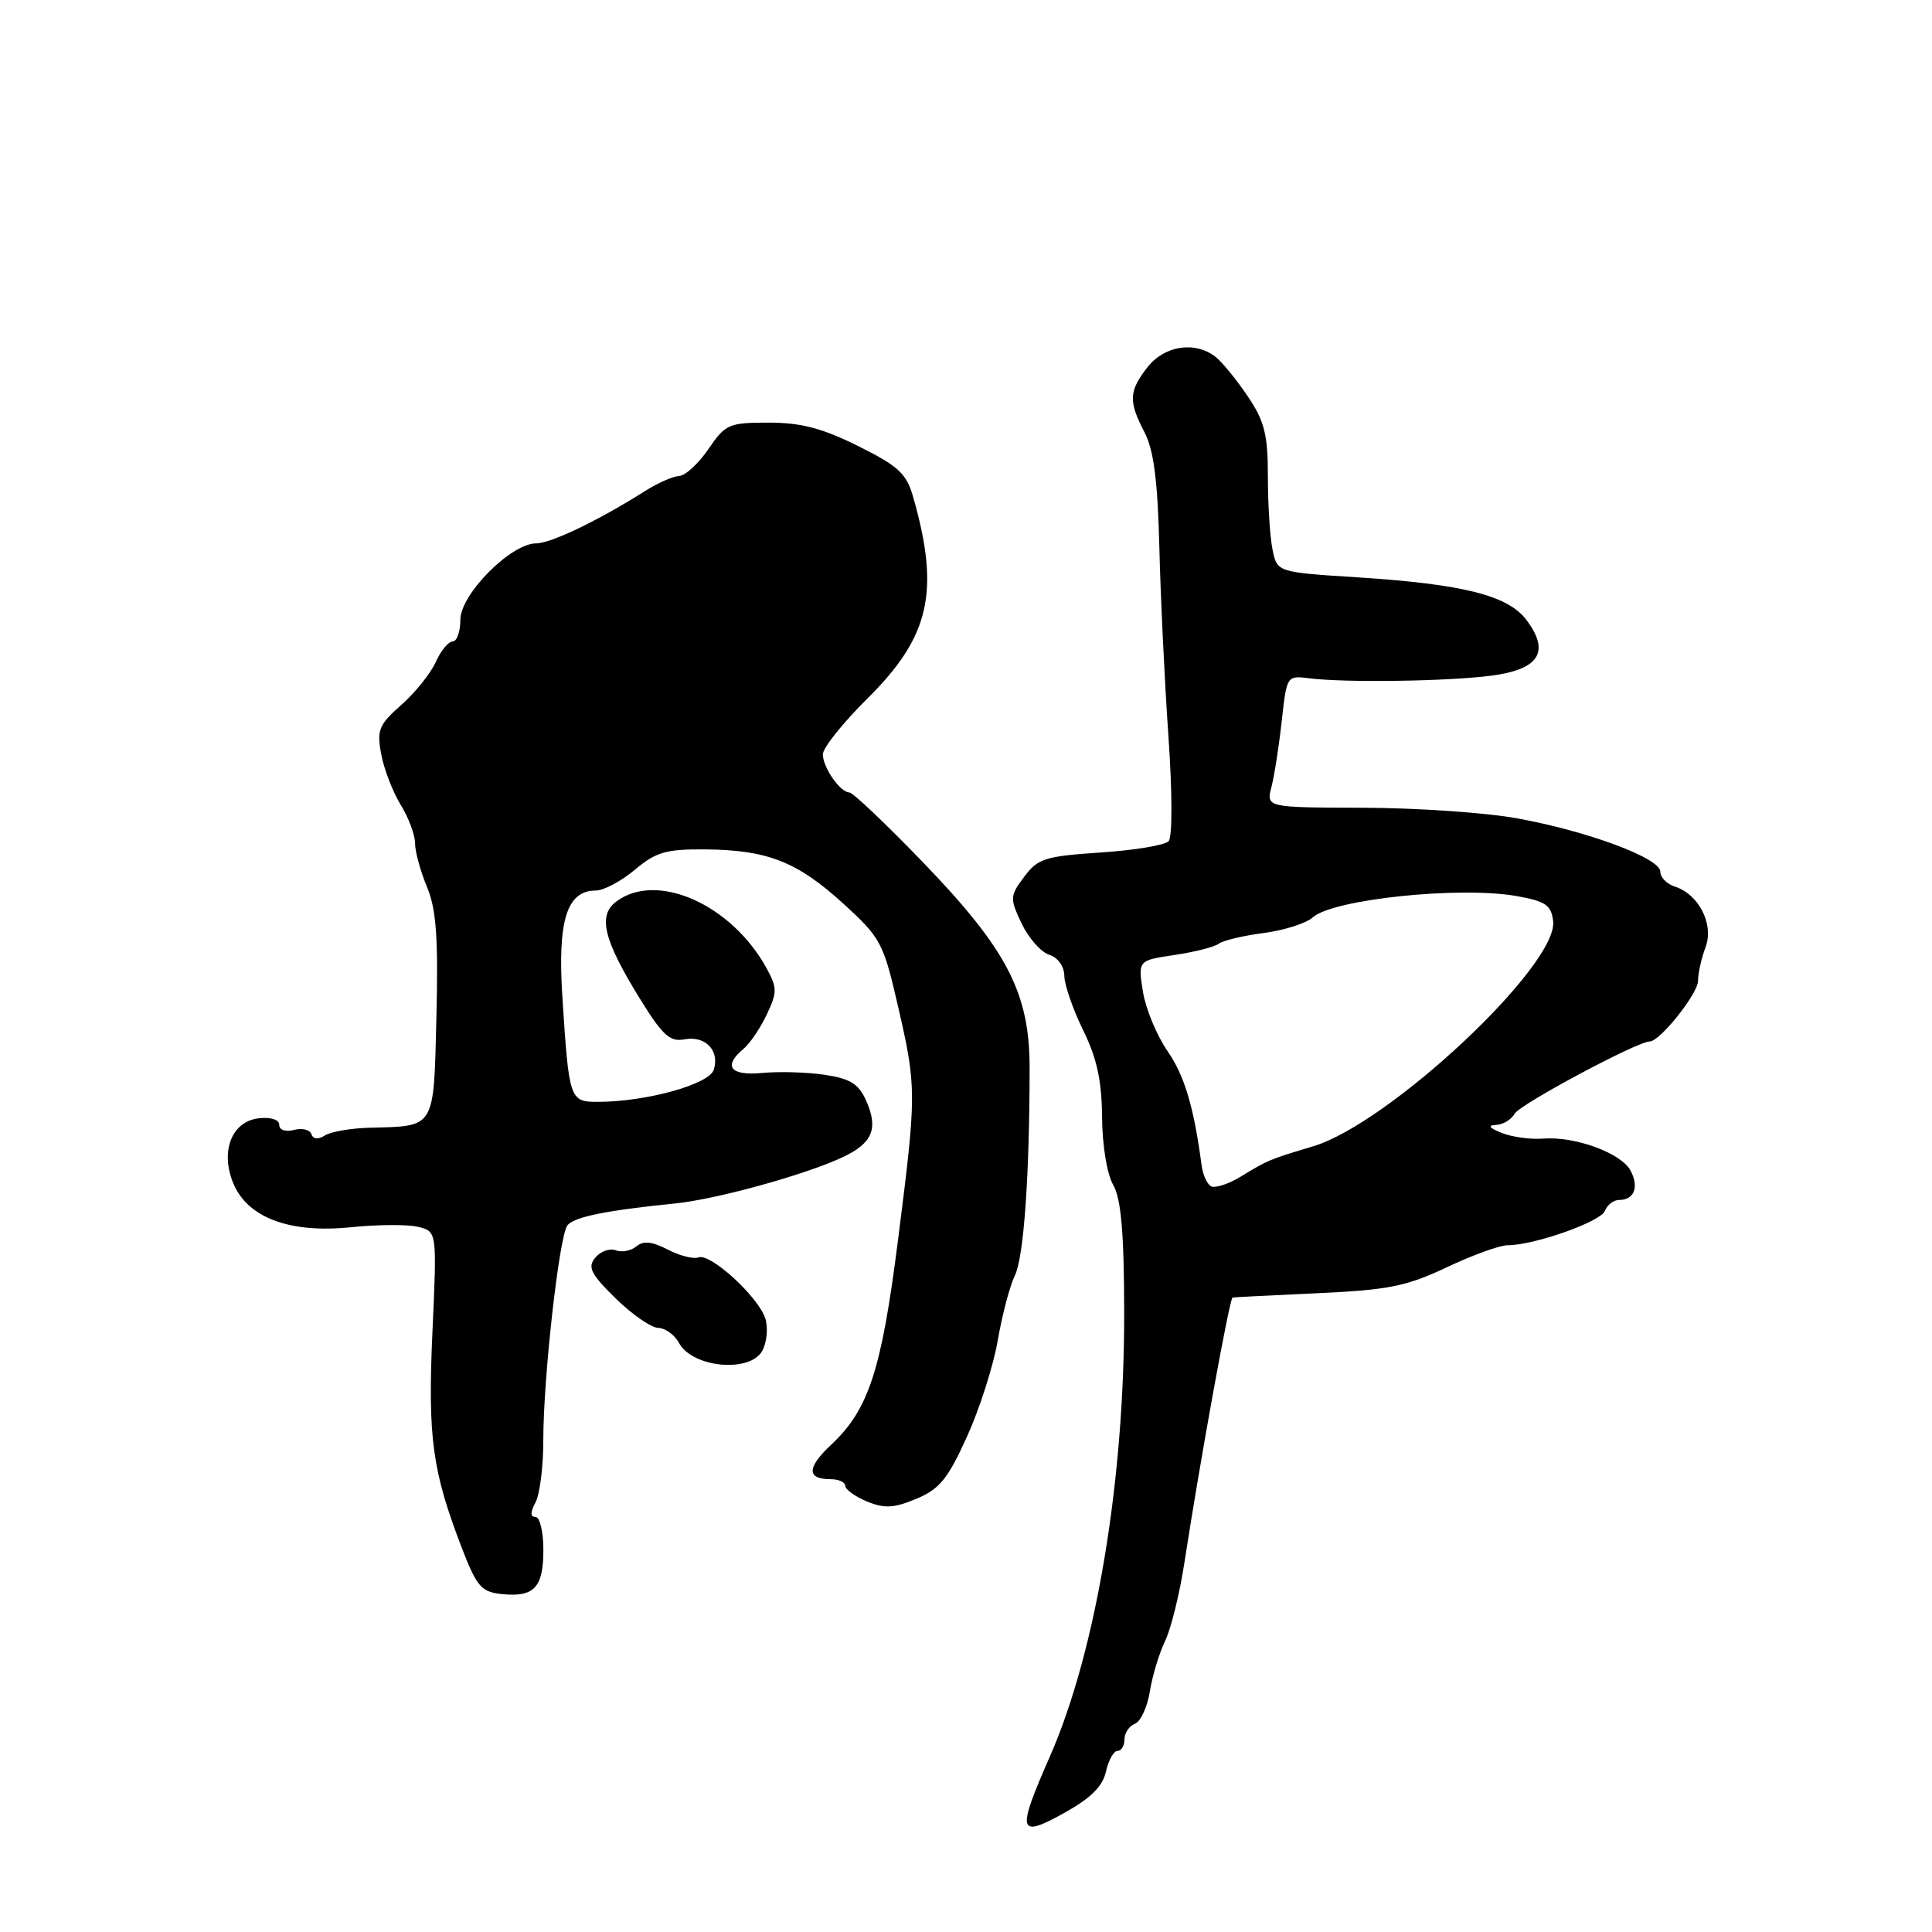<?xml version="1.0" encoding="UTF-8" standalone="no"?>
<!DOCTYPE svg PUBLIC "-//W3C//DTD SVG 1.1//EN" "http://www.w3.org/Graphics/SVG/1.1/DTD/svg11.dtd" >
<svg xmlns="http://www.w3.org/2000/svg" xmlns:xlink="http://www.w3.org/1999/xlink" version="1.1" viewBox="0 0 256 256">
 <g >
 <path fill="currentColor"
d=" M 146.54 234.75 C 146.88 233.24 147.57 232.00 148.08 232.00 C 148.59 232.00 149.00 231.31 149.00 230.47 C 149.00 229.63 149.62 228.70 150.38 228.41 C 151.14 228.12 152.03 226.19 152.36 224.13 C 152.69 222.07 153.60 219.06 154.38 217.44 C 155.17 215.82 156.32 211.12 156.95 207.00 C 159.02 193.54 162.91 172.09 163.32 171.93 C 163.42 171.89 168.45 171.64 174.50 171.36 C 183.97 170.93 186.36 170.45 191.69 167.93 C 195.09 166.32 198.72 165.00 199.76 165.00 C 203.30 165.00 212.10 161.89 212.66 160.45 C 212.96 159.65 213.81 159.00 214.55 159.00 C 216.55 159.00 217.22 157.28 216.05 155.10 C 214.81 152.78 208.68 150.54 204.49 150.87 C 202.83 151.00 200.36 150.67 198.99 150.12 C 197.33 149.46 197.07 149.11 198.20 149.06 C 199.14 149.03 200.26 148.36 200.70 147.57 C 201.40 146.32 216.95 138.00 218.59 138.00 C 219.95 138.00 225.00 131.66 225.00 129.96 C 225.00 128.95 225.45 126.96 225.99 125.52 C 227.14 122.49 225.11 118.49 221.91 117.47 C 220.86 117.14 220.00 116.25 220.00 115.50 C 220.00 113.71 210.39 110.13 201.00 108.43 C 196.88 107.68 187.71 107.05 180.63 107.03 C 167.77 107.00 167.77 107.00 168.48 104.25 C 168.87 102.74 169.48 98.80 169.84 95.50 C 170.50 89.53 170.52 89.50 173.50 89.88 C 178.24 90.47 191.51 90.29 197.46 89.55 C 203.93 88.74 205.45 86.41 202.28 82.17 C 199.84 78.90 193.90 77.40 179.86 76.50 C 169.21 75.82 169.21 75.82 168.61 72.79 C 168.27 71.12 168.00 66.76 168.00 63.11 C 168.00 57.55 167.56 55.81 165.31 52.48 C 163.83 50.29 161.92 47.95 161.06 47.28 C 158.35 45.17 154.32 45.78 152.07 48.63 C 149.57 51.82 149.50 53.14 151.66 57.30 C 152.88 59.64 153.40 63.72 153.62 72.50 C 153.78 79.10 154.32 90.35 154.82 97.50 C 155.34 104.98 155.36 110.91 154.85 111.46 C 154.37 111.99 150.31 112.67 145.84 112.96 C 138.48 113.45 137.51 113.76 135.71 116.18 C 133.80 118.74 133.79 119.03 135.37 122.37 C 136.29 124.30 137.93 126.16 139.02 126.51 C 140.18 126.87 141.01 128.04 141.03 129.32 C 141.05 130.52 142.17 133.75 143.52 136.50 C 145.34 140.21 145.99 143.18 146.03 148.00 C 146.05 151.72 146.68 155.57 147.50 157.00 C 148.55 158.84 148.94 163.28 148.96 173.72 C 149.02 196.13 145.24 218.78 139.12 232.73 C 134.69 242.82 134.88 243.62 140.97 240.25 C 144.52 238.28 146.11 236.72 146.54 234.75 Z  M 72.00 205.38 C 72.00 202.97 71.53 201.00 70.96 201.00 C 70.25 201.00 70.25 200.40 70.96 199.07 C 71.53 198.00 72.00 194.29 71.99 190.82 C 71.99 182.57 74.09 163.81 75.18 162.38 C 76.04 161.25 80.28 160.39 89.50 159.46 C 94.98 158.90 106.68 155.67 111.67 153.33 C 115.60 151.49 116.41 149.55 114.79 145.89 C 113.79 143.62 112.69 142.93 109.30 142.42 C 106.97 142.07 103.25 141.96 101.03 142.17 C 96.77 142.58 95.75 141.29 98.52 138.98 C 99.35 138.29 100.74 136.25 101.59 134.45 C 102.99 131.50 102.99 130.90 101.60 128.34 C 96.95 119.83 87.00 115.41 81.63 119.48 C 79.19 121.33 79.98 124.54 84.77 132.30 C 87.78 137.18 88.77 138.09 90.69 137.72 C 93.45 137.19 95.39 139.20 94.58 141.75 C 93.96 143.69 85.60 146.00 79.21 146.00 C 75.48 146.00 75.40 145.76 74.52 132.14 C 73.86 121.97 75.10 118.00 78.95 118.00 C 79.99 118.00 82.32 116.76 84.12 115.25 C 86.92 112.89 88.26 112.51 93.44 112.55 C 101.69 112.62 105.64 114.17 111.76 119.75 C 116.71 124.27 117.06 124.93 118.98 133.29 C 121.47 144.12 121.47 144.80 118.98 164.40 C 116.80 181.56 115.10 186.77 110.17 191.40 C 106.89 194.47 106.86 196.00 110.06 196.00 C 111.13 196.00 112.00 196.40 112.00 196.88 C 112.00 197.36 113.29 198.29 114.87 198.95 C 117.20 199.91 118.44 199.84 121.42 198.60 C 124.49 197.32 125.60 195.95 128.12 190.39 C 129.79 186.72 131.63 180.96 132.21 177.61 C 132.78 174.25 133.81 170.38 134.48 169.00 C 135.66 166.57 136.42 155.79 136.43 141.50 C 136.43 131.57 133.45 125.82 122.29 114.25 C 117.38 109.16 113.00 105.00 112.54 105.00 C 111.34 105.00 109.07 101.75 109.03 99.97 C 109.01 99.13 111.66 95.81 114.90 92.59 C 123.22 84.37 124.58 78.39 121.00 65.86 C 120.12 62.75 119.05 61.76 113.72 59.11 C 108.96 56.74 106.13 56.00 101.86 56.00 C 96.58 56.00 96.12 56.20 93.88 59.49 C 92.57 61.41 90.83 63.02 90.00 63.07 C 89.17 63.11 87.15 64.00 85.50 65.05 C 79.32 68.96 73.00 72.00 71.04 72.00 C 67.70 72.00 61.00 78.75 61.00 82.12 C 61.00 83.70 60.54 85.00 59.98 85.00 C 59.42 85.00 58.40 86.23 57.73 87.74 C 57.05 89.24 55.00 91.80 53.17 93.41 C 50.20 96.03 49.91 96.73 50.51 99.92 C 50.87 101.89 52.03 104.90 53.08 106.62 C 54.14 108.33 55.00 110.64 55.00 111.75 C 55.00 112.85 55.71 115.45 56.58 117.53 C 57.81 120.48 58.08 124.19 57.83 134.66 C 57.46 149.71 57.76 149.20 49.00 149.43 C 46.52 149.49 43.85 149.95 43.06 150.45 C 42.15 151.02 41.49 150.96 41.26 150.28 C 41.06 149.69 40.03 149.44 38.95 149.72 C 37.83 150.02 37.00 149.73 37.00 149.05 C 37.00 148.35 35.88 148.00 34.27 148.18 C 30.70 148.60 29.16 152.55 30.91 156.79 C 32.80 161.35 38.38 163.44 46.45 162.62 C 50.03 162.25 54.06 162.23 55.43 162.57 C 57.90 163.19 57.90 163.19 57.30 176.48 C 56.67 190.54 57.27 194.92 61.23 205.20 C 63.17 210.23 63.79 210.94 66.46 211.22 C 70.78 211.67 72.00 210.37 72.00 205.38 Z  M 101.02 178.96 C 101.62 177.84 101.79 175.93 101.41 174.71 C 100.50 171.85 94.13 166.01 92.57 166.61 C 91.91 166.86 90.07 166.40 88.49 165.58 C 86.41 164.50 85.25 164.38 84.32 165.15 C 83.61 165.74 82.38 165.98 81.59 165.67 C 80.79 165.37 79.58 165.80 78.88 166.64 C 77.83 167.91 78.26 168.78 81.56 172.03 C 83.73 174.16 86.27 175.92 87.21 175.95 C 88.16 175.98 89.39 176.87 89.96 177.93 C 91.73 181.24 99.42 181.96 101.02 178.96 Z  M 160.40 157.15 C 159.90 156.79 159.38 155.60 159.23 154.50 C 158.20 146.70 156.97 142.56 154.70 139.27 C 153.27 137.20 151.80 133.65 151.44 131.38 C 150.79 127.26 150.79 127.26 155.64 126.54 C 158.31 126.14 160.95 125.47 161.50 125.04 C 162.05 124.62 164.72 123.99 167.43 123.63 C 170.14 123.28 173.06 122.35 173.93 121.57 C 176.60 119.15 193.46 117.39 201.00 118.74 C 204.80 119.42 205.55 119.93 205.80 122.06 C 206.48 127.87 184.10 148.86 174.00 151.89 C 168.16 153.64 168.04 153.69 164.40 155.91 C 162.69 156.95 160.89 157.51 160.40 157.15 Z "/>
</g>
</svg>